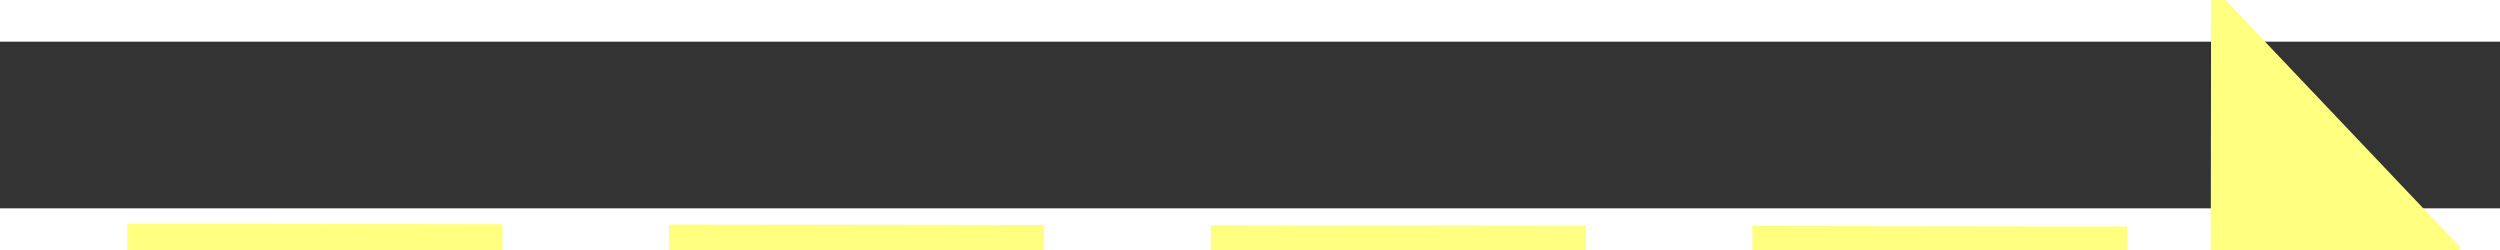 ﻿<?xml version="1.0" encoding="utf-8"?>
<svg version="1.1" xmlns:xlink="http://www.w3.org/1999/xlink" width="60px" height="6px" preserveAspectRatio="xMinYMid meet" viewBox="950 9737  60 4" xmlns="http://www.w3.org/2000/svg">
  <rect x="950" y="9737" width="60" height="4" fill="#333333" stroke="none"/>
  <g transform="matrix(-0.857 -0.515 0.515 -0.857 -3195.932 18591.69 )">
    <path d="M 1002 9745.8  L 1008 9739.5  L 1002 9733.2  L 1002 9745.8  Z " fill-rule="nonzero" fill="#ffff80" stroke="none" transform="matrix(-0.858 0.514 -0.514 -0.858 6825.219 17591.358 )" />
    <path d="M 952 9739.5  L 1003 9739.5  " stroke-width="1" stroke-dasharray="9,4" stroke="#ffff80" fill="none" transform="matrix(-0.858 0.514 -0.514 -0.858 6825.219 17591.358 )" />
  </g>
</svg>
